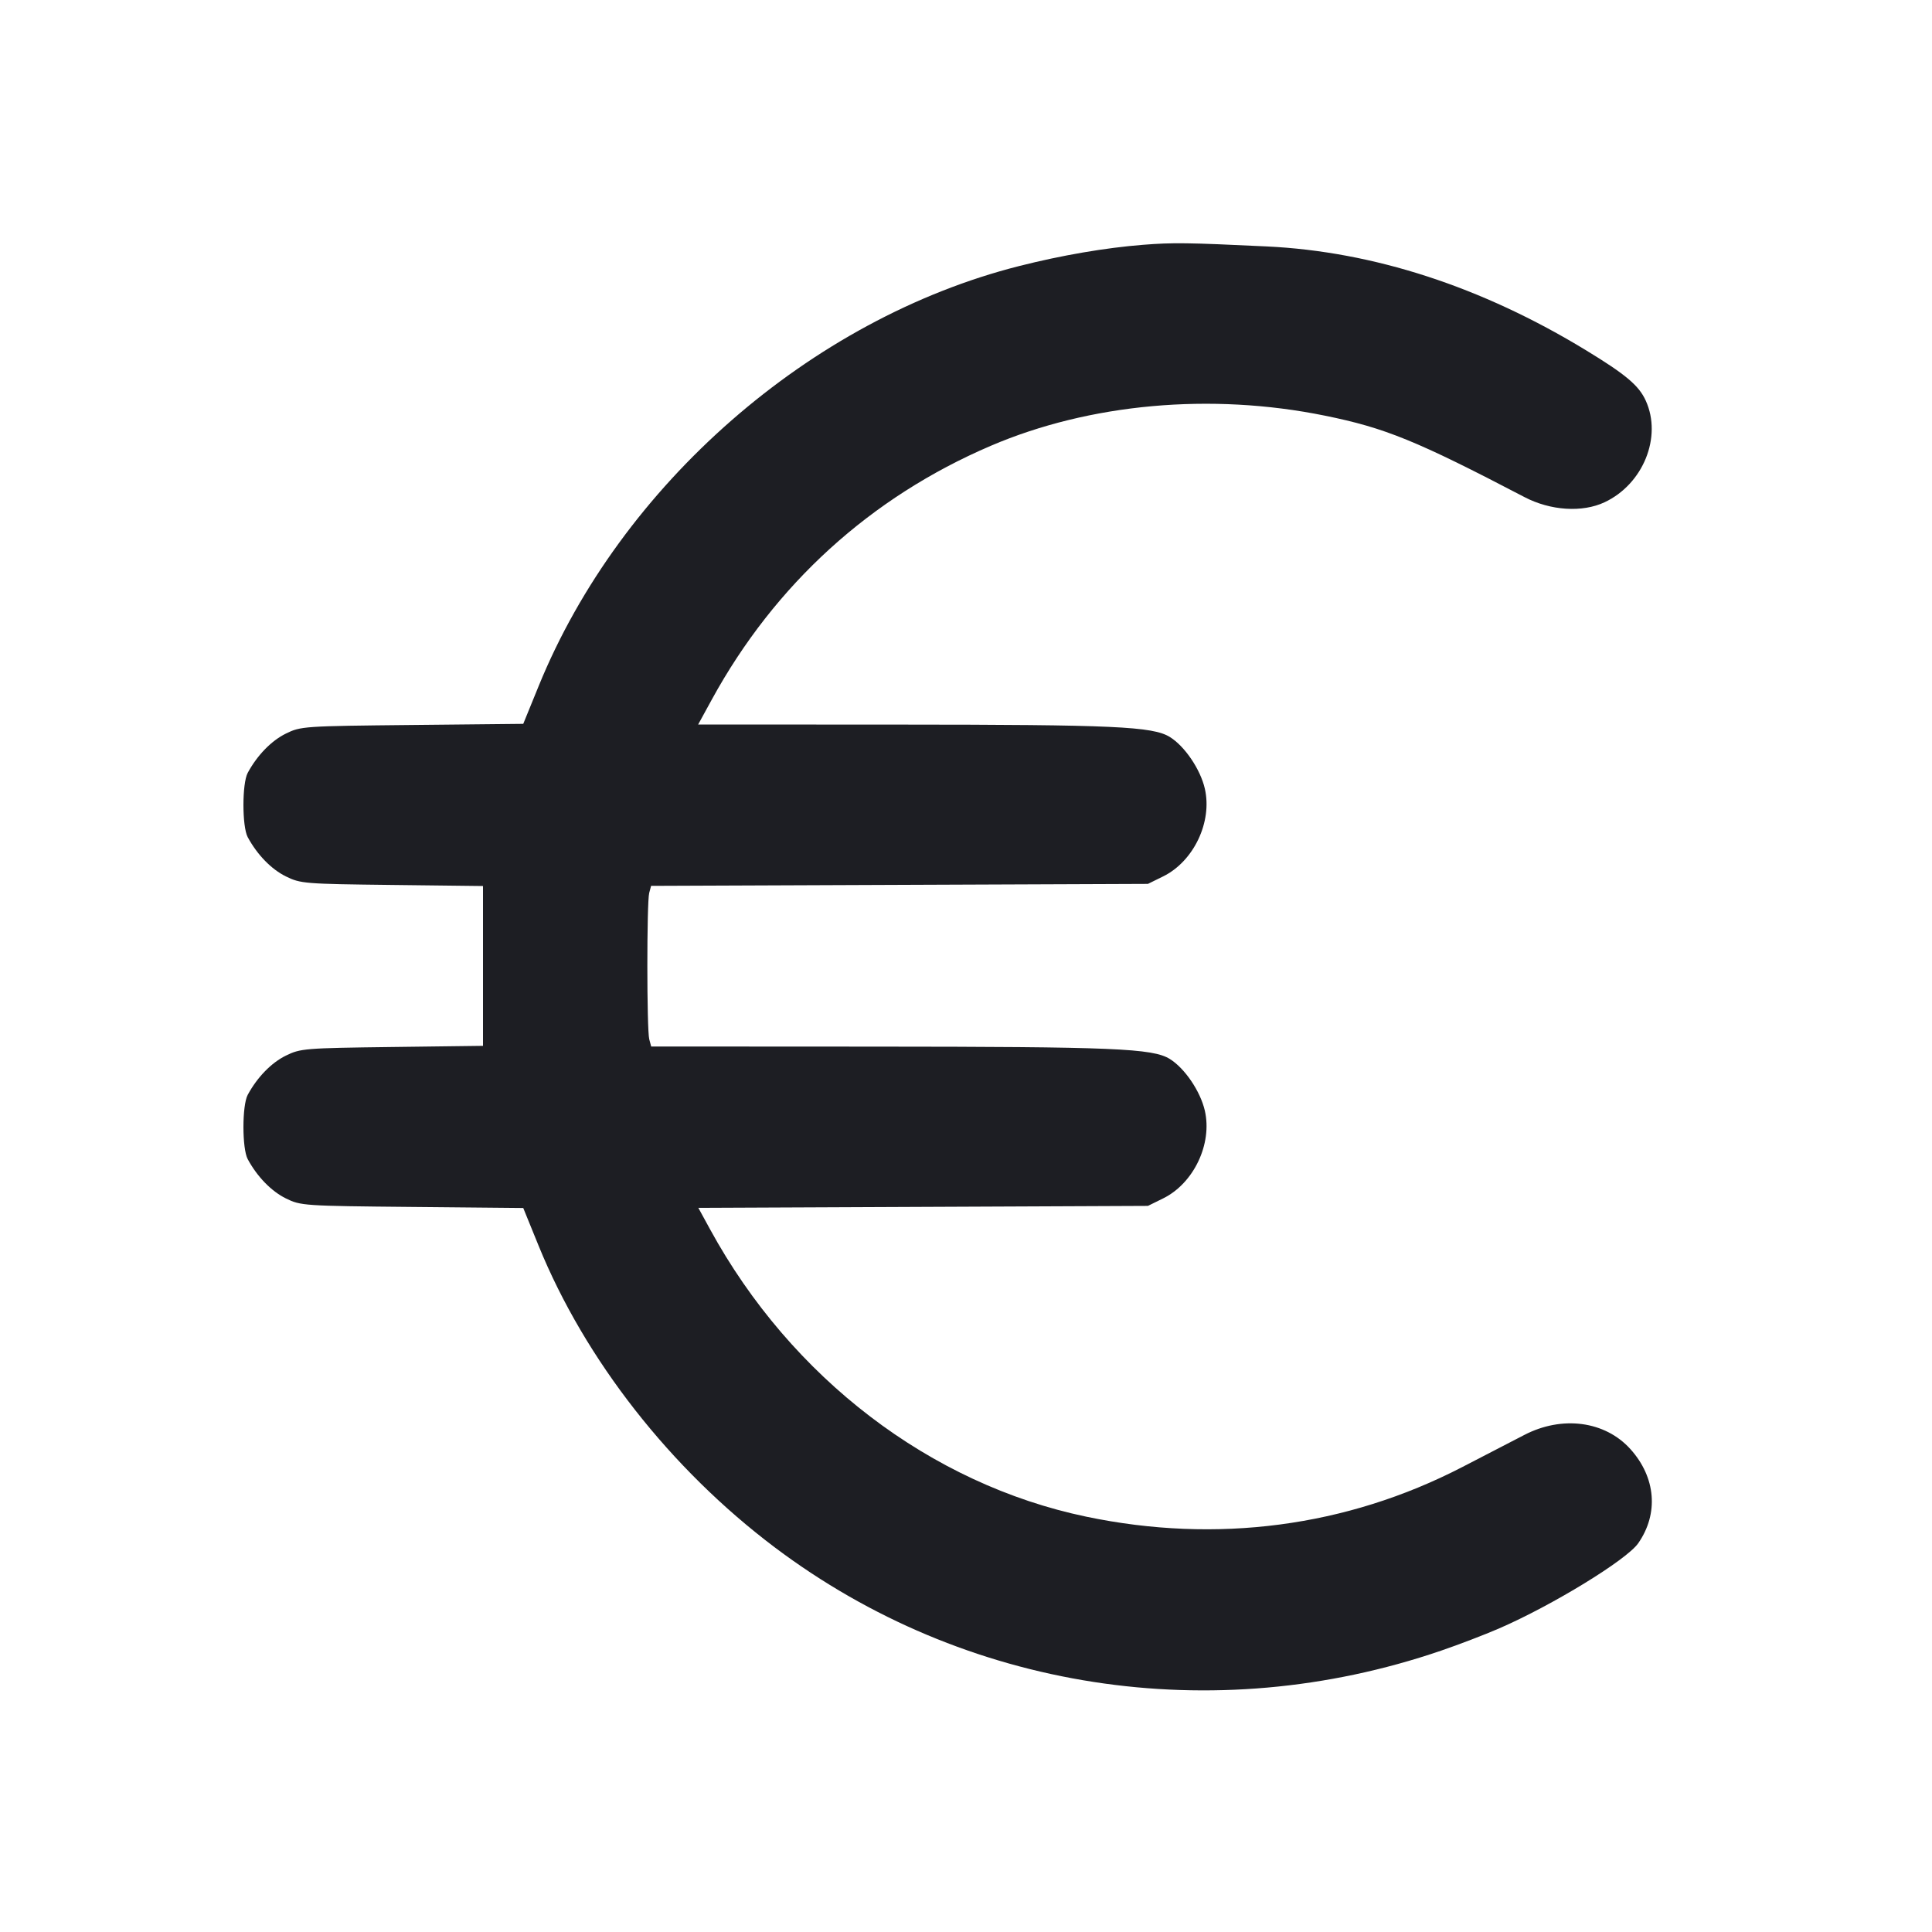 <svg viewBox="0 0 2400 2400" fill="none" xmlns="http://www.w3.org/2000/svg"><path d="M1420.000 304.098 C 1373.179 307.793,1318.962 317.084,1266.142 330.464 C 1007.047 396.097,770.993 602.369,669.201 852.091 L 650.000 899.194 512.000 900.597 C 377.001 901.969,373.589 902.203,355.087 911.315 C 337.065 920.191,319.518 938.237,307.750 960.000 C 300.626 973.174,300.626 1026.826,307.750 1040.000 C 319.518 1061.763,337.065 1079.809,355.087 1088.685 C 373.307 1097.659,378.139 1098.049,487.000 1099.325 L 600.000 1100.651 600.000 1199.915 L 600.000 1299.180 487.000 1300.619 C 378.385 1302.002,373.266 1302.418,355.087 1311.344 C 337.069 1320.190,319.527 1338.221,307.750 1360.000 C 300.626 1373.174,300.626 1426.826,307.750 1440.000 C 319.518 1461.763,337.065 1479.809,355.087 1488.685 C 373.602 1497.804,376.904 1498.028,512.000 1499.308 L 650.000 1500.616 668.997 1547.308 C 726.657 1689.027,832.892 1824.701,962.696 1922.394 C 1198.401 2099.791,1506.476 2147.520,1790.000 2050.566 C 1812.000 2043.043,1844.400 2030.642,1862.000 2023.009 C 1928.321 1994.247,2020.675 1937.728,2035.031 1917.119 C 2060.688 1880.286,2056.989 1835.313,2025.414 1800.194 C 1993.943 1765.190,1940.558 1758.086,1893.395 1782.627 C 1880.528 1789.322,1845.700 1807.346,1816.000 1822.679 C 1672.630 1896.697,1511.439 1917.914,1349.453 1884.087 C 1155.756 1843.639,982.954 1711.676,882.146 1527.224 L 867.512 1500.448 1146.756 1499.224 L 1426.000 1498.000 1444.878 1488.702 C 1482.919 1469.966,1506.205 1420.931,1496.673 1379.635 C 1491.113 1355.546,1471.697 1326.937,1453.116 1315.454 C 1431.843 1302.306,1383.582 1300.297,1085.467 1300.143 L 808.933 1300.000 806.521 1291.000 C 803.413 1279.403,803.362 1120.786,806.463 1109.224 L 808.816 1100.448 1117.408 1099.224 L 1426.000 1098.000 1444.878 1088.702 C 1482.919 1069.966,1506.205 1020.931,1496.673 979.635 C 1491.125 955.600,1471.707 926.943,1453.230 915.524 C 1432.013 902.411,1384.268 900.225,1116.638 900.108 L 867.277 900.000 884.244 869.000 C 962.585 725.864,1081.426 617.755,1230.684 553.843 C 1353.640 501.194,1504.261 487.576,1645.677 516.321 C 1720.789 531.589,1759.391 547.332,1893.775 617.508 C 1926.103 634.390,1965.591 636.934,1993.281 623.918 C 2041.209 601.389,2064.940 542.877,2044.448 497.761 C 2035.875 478.885,2019.778 465.315,1970.000 435.002 C 1840.549 356.170,1706.099 312.455,1573.626 306.126 C 1474.985 301.413,1457.021 301.176,1420.000 304.098 " fill="#1D1E23" stroke="none" fill-rule="evenodd"/></svg>
